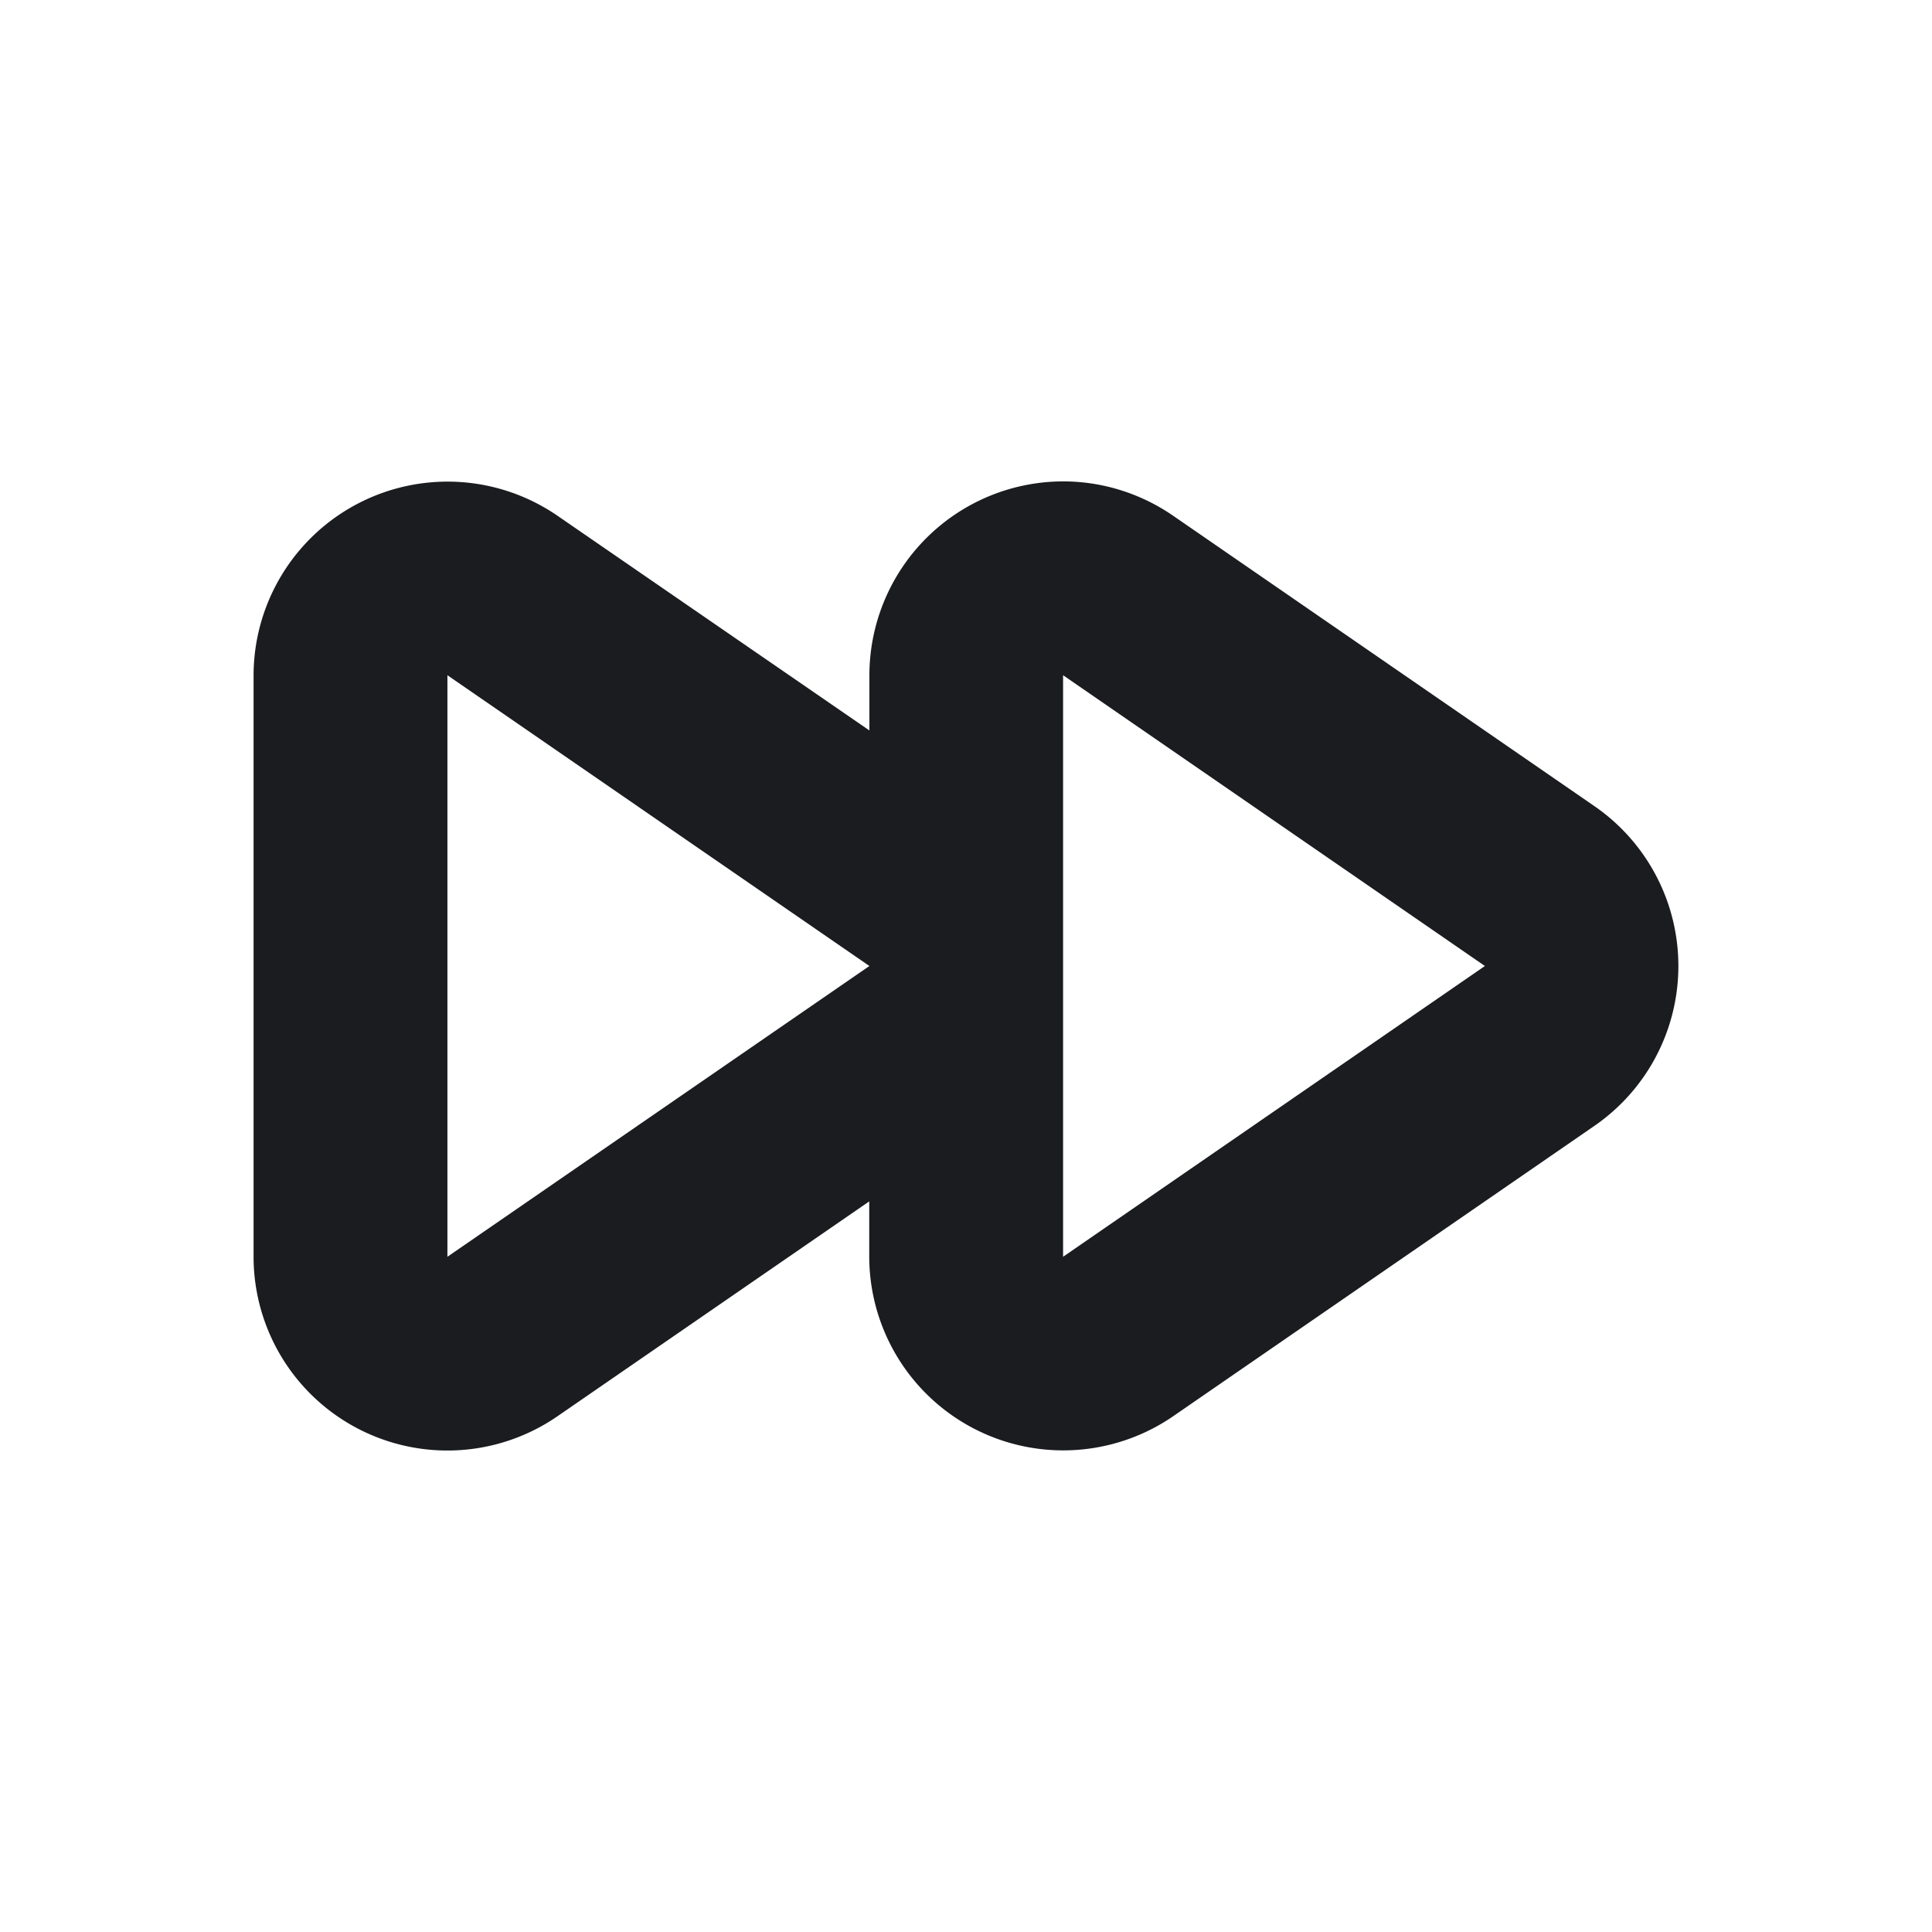 <svg xmlns="http://www.w3.org/2000/svg" width="12" height="12" fill="none"><g clip-path="url(#a)"><path fill="#1A1C1F" fill-rule="evenodd" d="M6.603 2.99c.24 0 .478.072.683.213l2.62 1.806a1.206 1.206 0 0 1 0 1.982l-2.62 1.806a1.205 1.205 0 0 1-1.887-.99v-.345L3.462 8.797a1.204 1.204 0 0 1-1.887-.99V4.193a1.205 1.205 0 0 1 1.887-.99L5.4 4.537v-.344A1.205 1.205 0 0 1 6.603 2.99m0 1.204v3.612L9.223 6zm-3.824 0v3.612L5.4 6z" clip-rule="evenodd"/></g><defs><clipPath id="a"><path fill="#fff" d="M0 0h12v12H0z"/></clipPath></defs></svg>